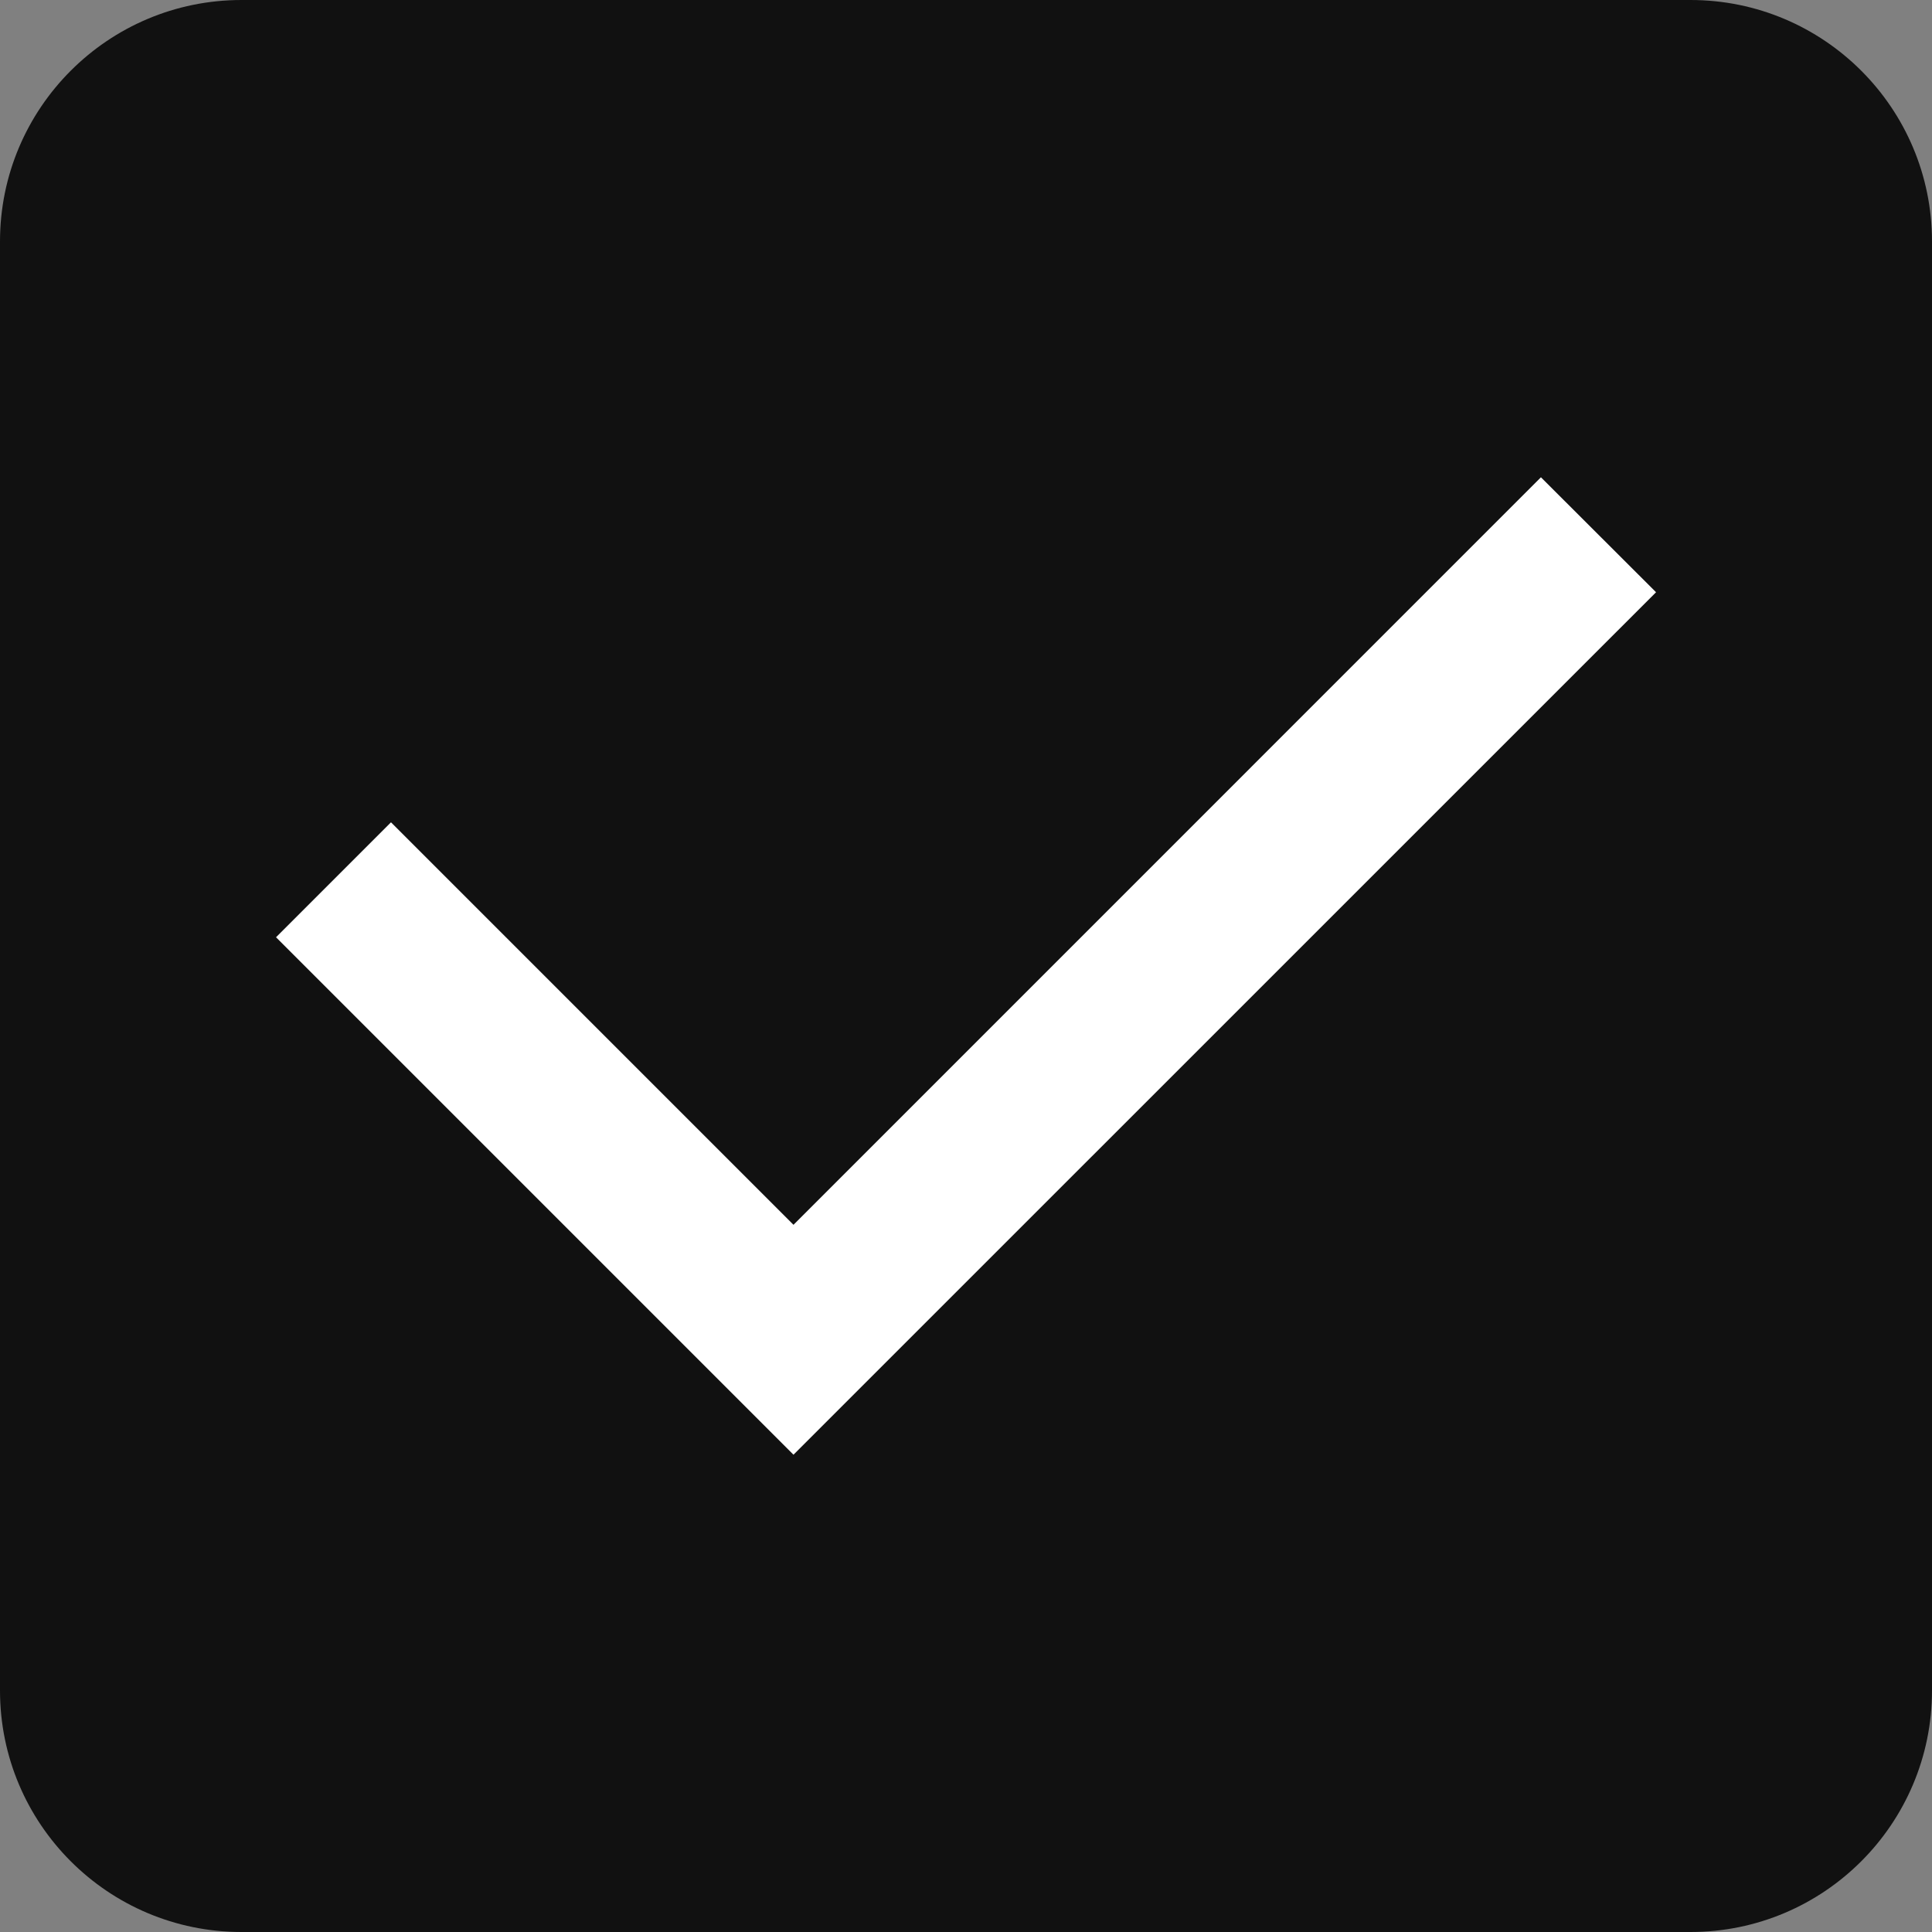 <svg width="24" height="24" viewBox="0 0 24 24" fill="none" xmlns="http://www.w3.org/2000/svg">
<rect x="0" y="0" width="24" height="24" fill="#808080" stroke="none"/>
<path d="M0 3C0 1.343 1.343 0 3 0H21C22.657 0 24 1.343 24 3V21C24 22.657 22.657 24 21 24H3C1.343 24 0 22.657 0 21V3Z" fill="#111111"/>
<path d="M9.857 15.215L19.142 5.929L20.572 7.357L9.857 18.071L3.429 11.643L4.857 10.215L9.857 15.215Z" fill="white"/>
</svg>
